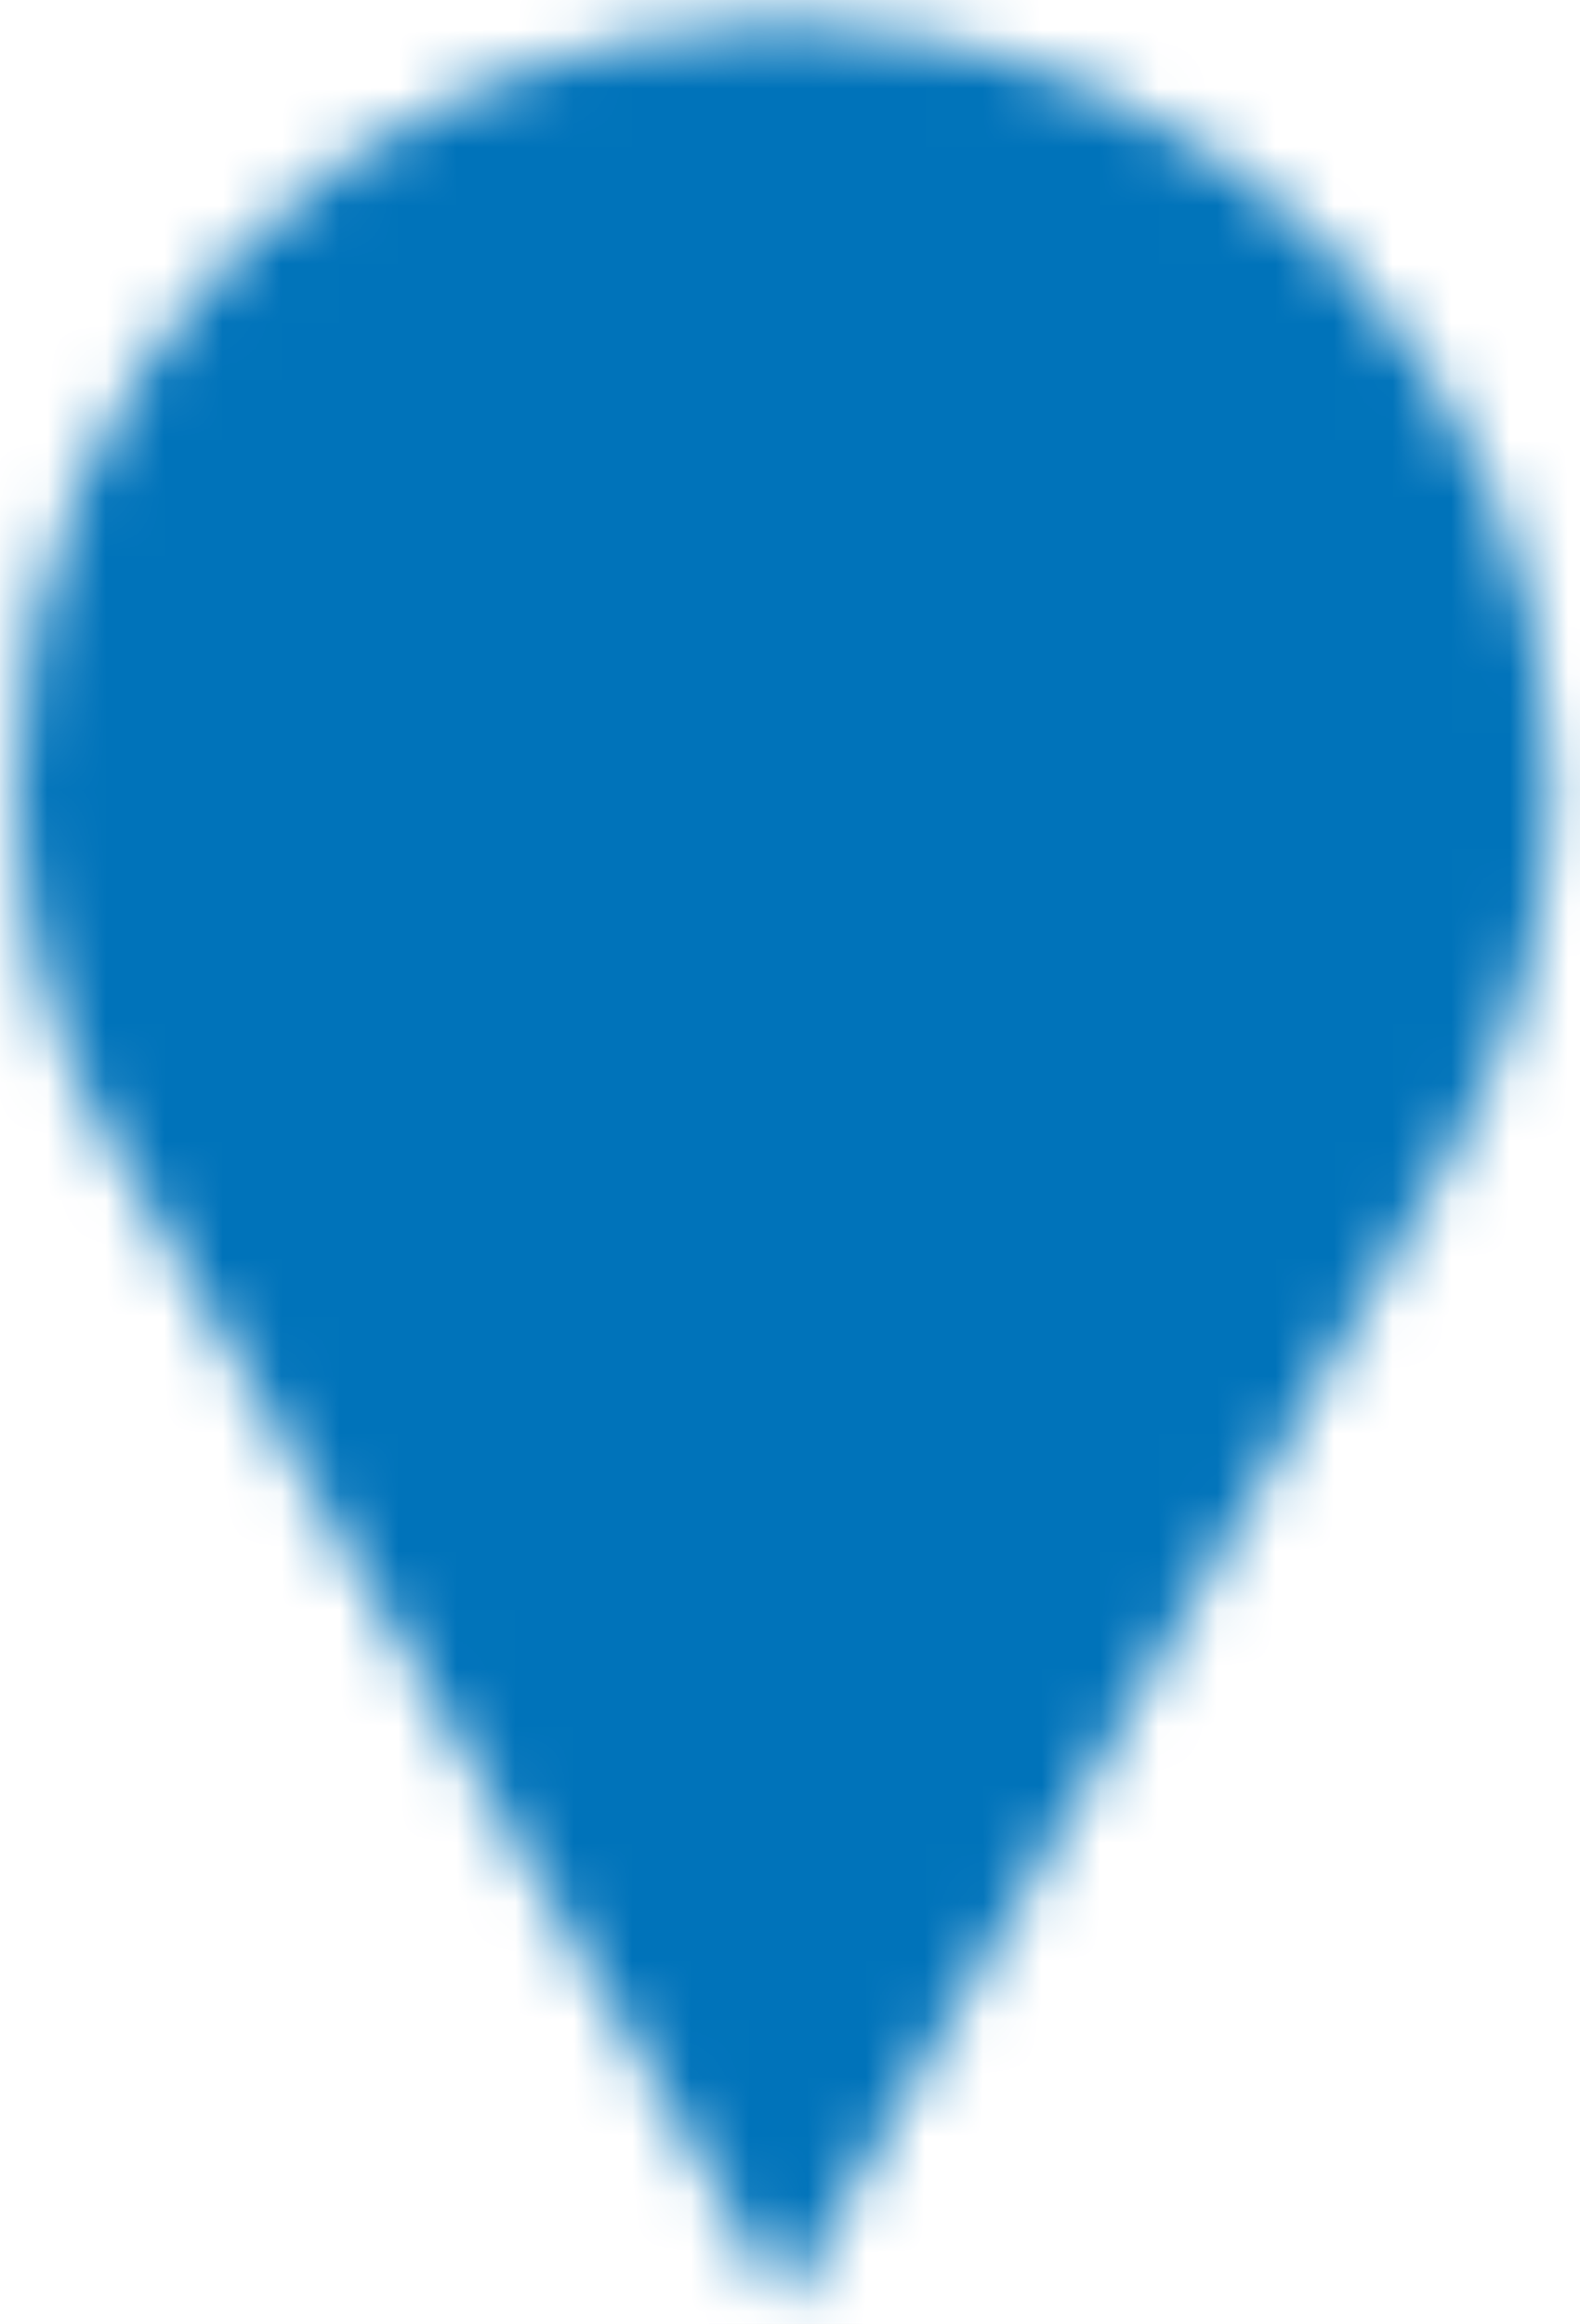 <?xml version="1.0" encoding="utf-8"?>
<!-- Generator: Adobe Illustrator 19.0.1, SVG Export Plug-In . SVG Version: 6.00 Build 0)  -->
<svg version="1.1" id="Capa_1" xmlns:sketch="http://www.bohemiancoding.com/sketch/ns"
	 xmlns="http://www.w3.org/2000/svg" xmlns:xlink="http://www.w3.org/1999/xlink" x="0px" y="0px" viewBox="-279 358 27 39.7"
	 style="enable-background:new -279 358 27 39.7;" xml:space="preserve">
<style type="text/css">
	.st0{display:none;}
	.st1{display:inline;}
	.st2{display:inline;filter:url(#Adobe_OpacityMaskFilter);}
	.st3{fill:#FFFFFF;}
	.st4{display:inline;mask:url(#mask-2);fill:#0073BA;}
	.st5{filter:url(#Adobe_OpacityMaskFilter_1_);}
	.st6{mask:url(#mask-4);fill:#0073BA;}
</style>
<title>Imported Layers Copy 8</title>
<desc>Created with Sketch.</desc>
<g id="Page-1" sketch:type="MSPage">
	<g id="Buscar" transform="translate(-452, -473)" sketch:type="MSArtboardGroup">
		<g id="Imported-Layers-Copy-8" transform="translate(452, 473)" sketch:type="MSLayerGroup">
			<g id="Group-3" class="st0">
				<g id="Clip-2" class="st1">
				</g>
				<defs>
					<filter id="Adobe_OpacityMaskFilter" filterUnits="userSpaceOnUse" x="-279.7" y="358" width="54.3" height="79.9">
						<feColorMatrix  type="matrix" values="1 0 0 0 0  0 1 0 0 0  0 0 1 0 0  0 0 0 1 0"/>
					</filter>
				</defs>
				<mask maskUnits="userSpaceOnUse" x="-279.7" y="358" width="54.3" height="79.9" id="mask-2" class="st1">
					<g style="filter:url(#Adobe_OpacityMaskFilter);">
						<path id="path-1" class="st3" d="M-252.5,394.1c5,0,9.2-4.1,9.2-9.1c0-5-4.1-9.1-9.2-9.1c-5,0-9.2,4.1-9.2,9.1
							C-261.7,390-257.6,394.1-252.5,394.1L-252.5,394.1z M-252.5,359c-14.4,0-26.2,11.6-26.2,26c0,4.7,1.3,9.2,3.5,13l22.6,39
							l22.6-39c2.2-3.8,3.5-8.3,3.5-13C-226.3,370.6-238.1,359-252.5,359L-252.5,359z"/>
					</g>
				</mask>
				<path id="Fill-1" sketch:type="MSShapeGroup" class="st4" d="M-279.7,358h54.3v79.9h-54.3V358z"/>
			</g>
			<g id="Group-6">
				<g id="Clip-5" class="st0">
				</g>
				<defs>
					<filter id="Adobe_OpacityMaskFilter_1_" filterUnits="userSpaceOnUse" x="-279.7" y="358" width="54.4" height="79.9">
						<feColorMatrix  type="matrix" values="1 0 0 0 0  0 1 0 0 0  0 0 1 0 0  0 0 0 1 0"/>
					</filter>
				</defs>
				<mask maskUnits="userSpaceOnUse" x="-279.7" y="358" width="54.4" height="79.9" id="mask-4">
					<g class="st5">
						<path id="path-3" class="st3" d="M-265.9,358.4c-7.1,0.2-12.8,5.9-12.8,13c0,2.4,0.6,4.6,1.8,6.5l11.3,19.5l11.3-19.5
							c1.1-1.9,1.8-4.1,1.8-6.5c0-7.1-5.7-12.8-12.8-13H-265.9L-265.9,358.4z M-265.6,375.9c2.5,0,4.6-2,4.6-4.5
							c0-2.5-2.1-4.5-4.6-4.5c-2.5,0-4.6,2-4.6,4.5C-270.2,373.9-268.1,375.9-265.6,375.9L-265.6,375.9z"/>
					</g>
					<circle cx="-265.6" cy="371.4" r="4.7"/>
				</mask>
				<path id="Fill-4" sketch:type="MSShapeGroup" class="st6" d="M-279.7,358h54.4v79.9h-54.4V358z"/>
			</g>
		</g>
	</g>
</g>
</svg>
